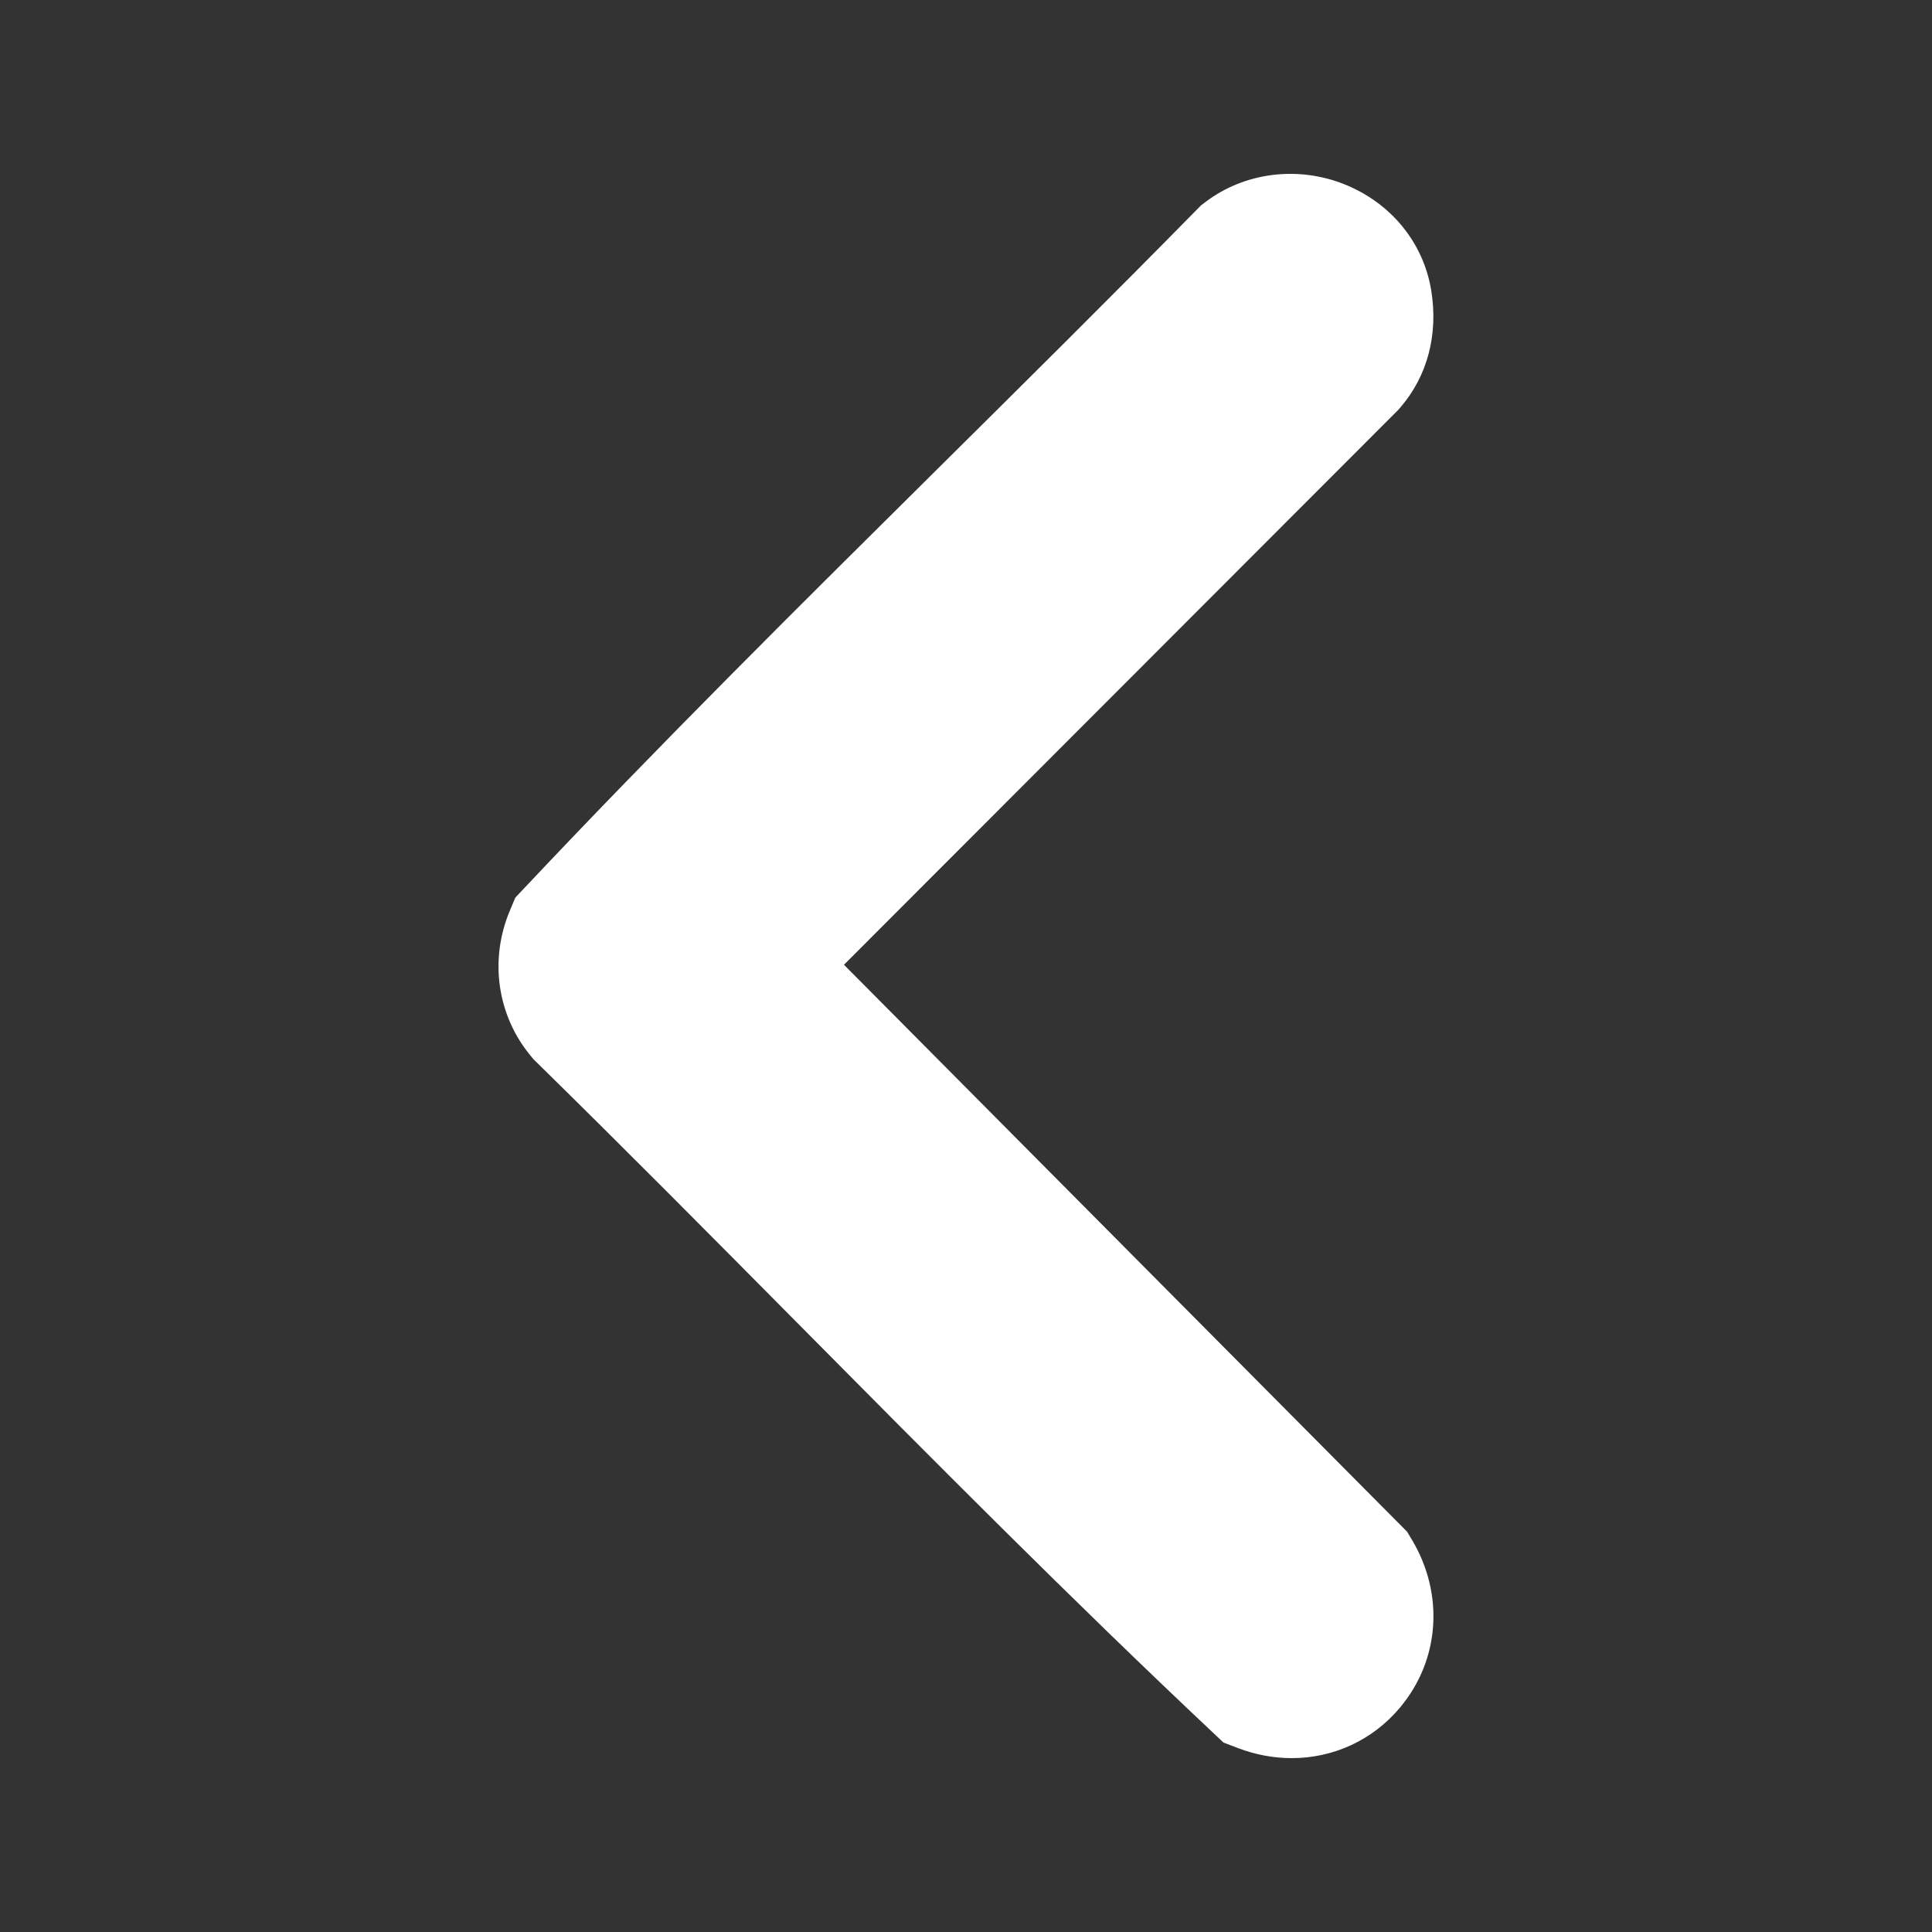 <?xml version="1.0" encoding="UTF-8"?><svg id="Layer_1" xmlns="http://www.w3.org/2000/svg" viewBox="0 0 500 500"><rect x="0" y="0" width="500" height="500" fill="#333333" stroke="none"/><defs><style>.cls-1{fill:#fff;}.cls-2{fill:none;}</style></defs><path class="cls-1" d="M365.41,398.51l-1.25-2.1-145.74-146.73,142.99-143.15.53-.53.49-.57c6.99-8.12,9.82-18.85,7.98-30.21-2-12.39-10.39-22.68-22.44-27.51-12.08-4.85-25.85-3.11-35.93,4.52l-1.17.88-1.03,1.04c-21.95,22.34-44.65,44.84-66.6,66.6-35.62,35.31-72.46,71.82-107.4,108.93l-2.47,2.62-1.4,3.32c-5.4,12.8-3.3,27.27,5.47,37.75l.63.76.7.69c22.67,22.23,45.48,45.25,67.54,67.51,34.83,35.14,70.84,71.47,107.46,105.94l2.87,2.7,3.69,1.41c4.62,1.77,9.34,2.62,13.98,2.62,10.68,0,20.86-4.56,27.99-13.06,10.32-12.28,11.53-29.34,3.1-43.46Z"/><rect class="cls-2" width="500" height="500"/></svg>